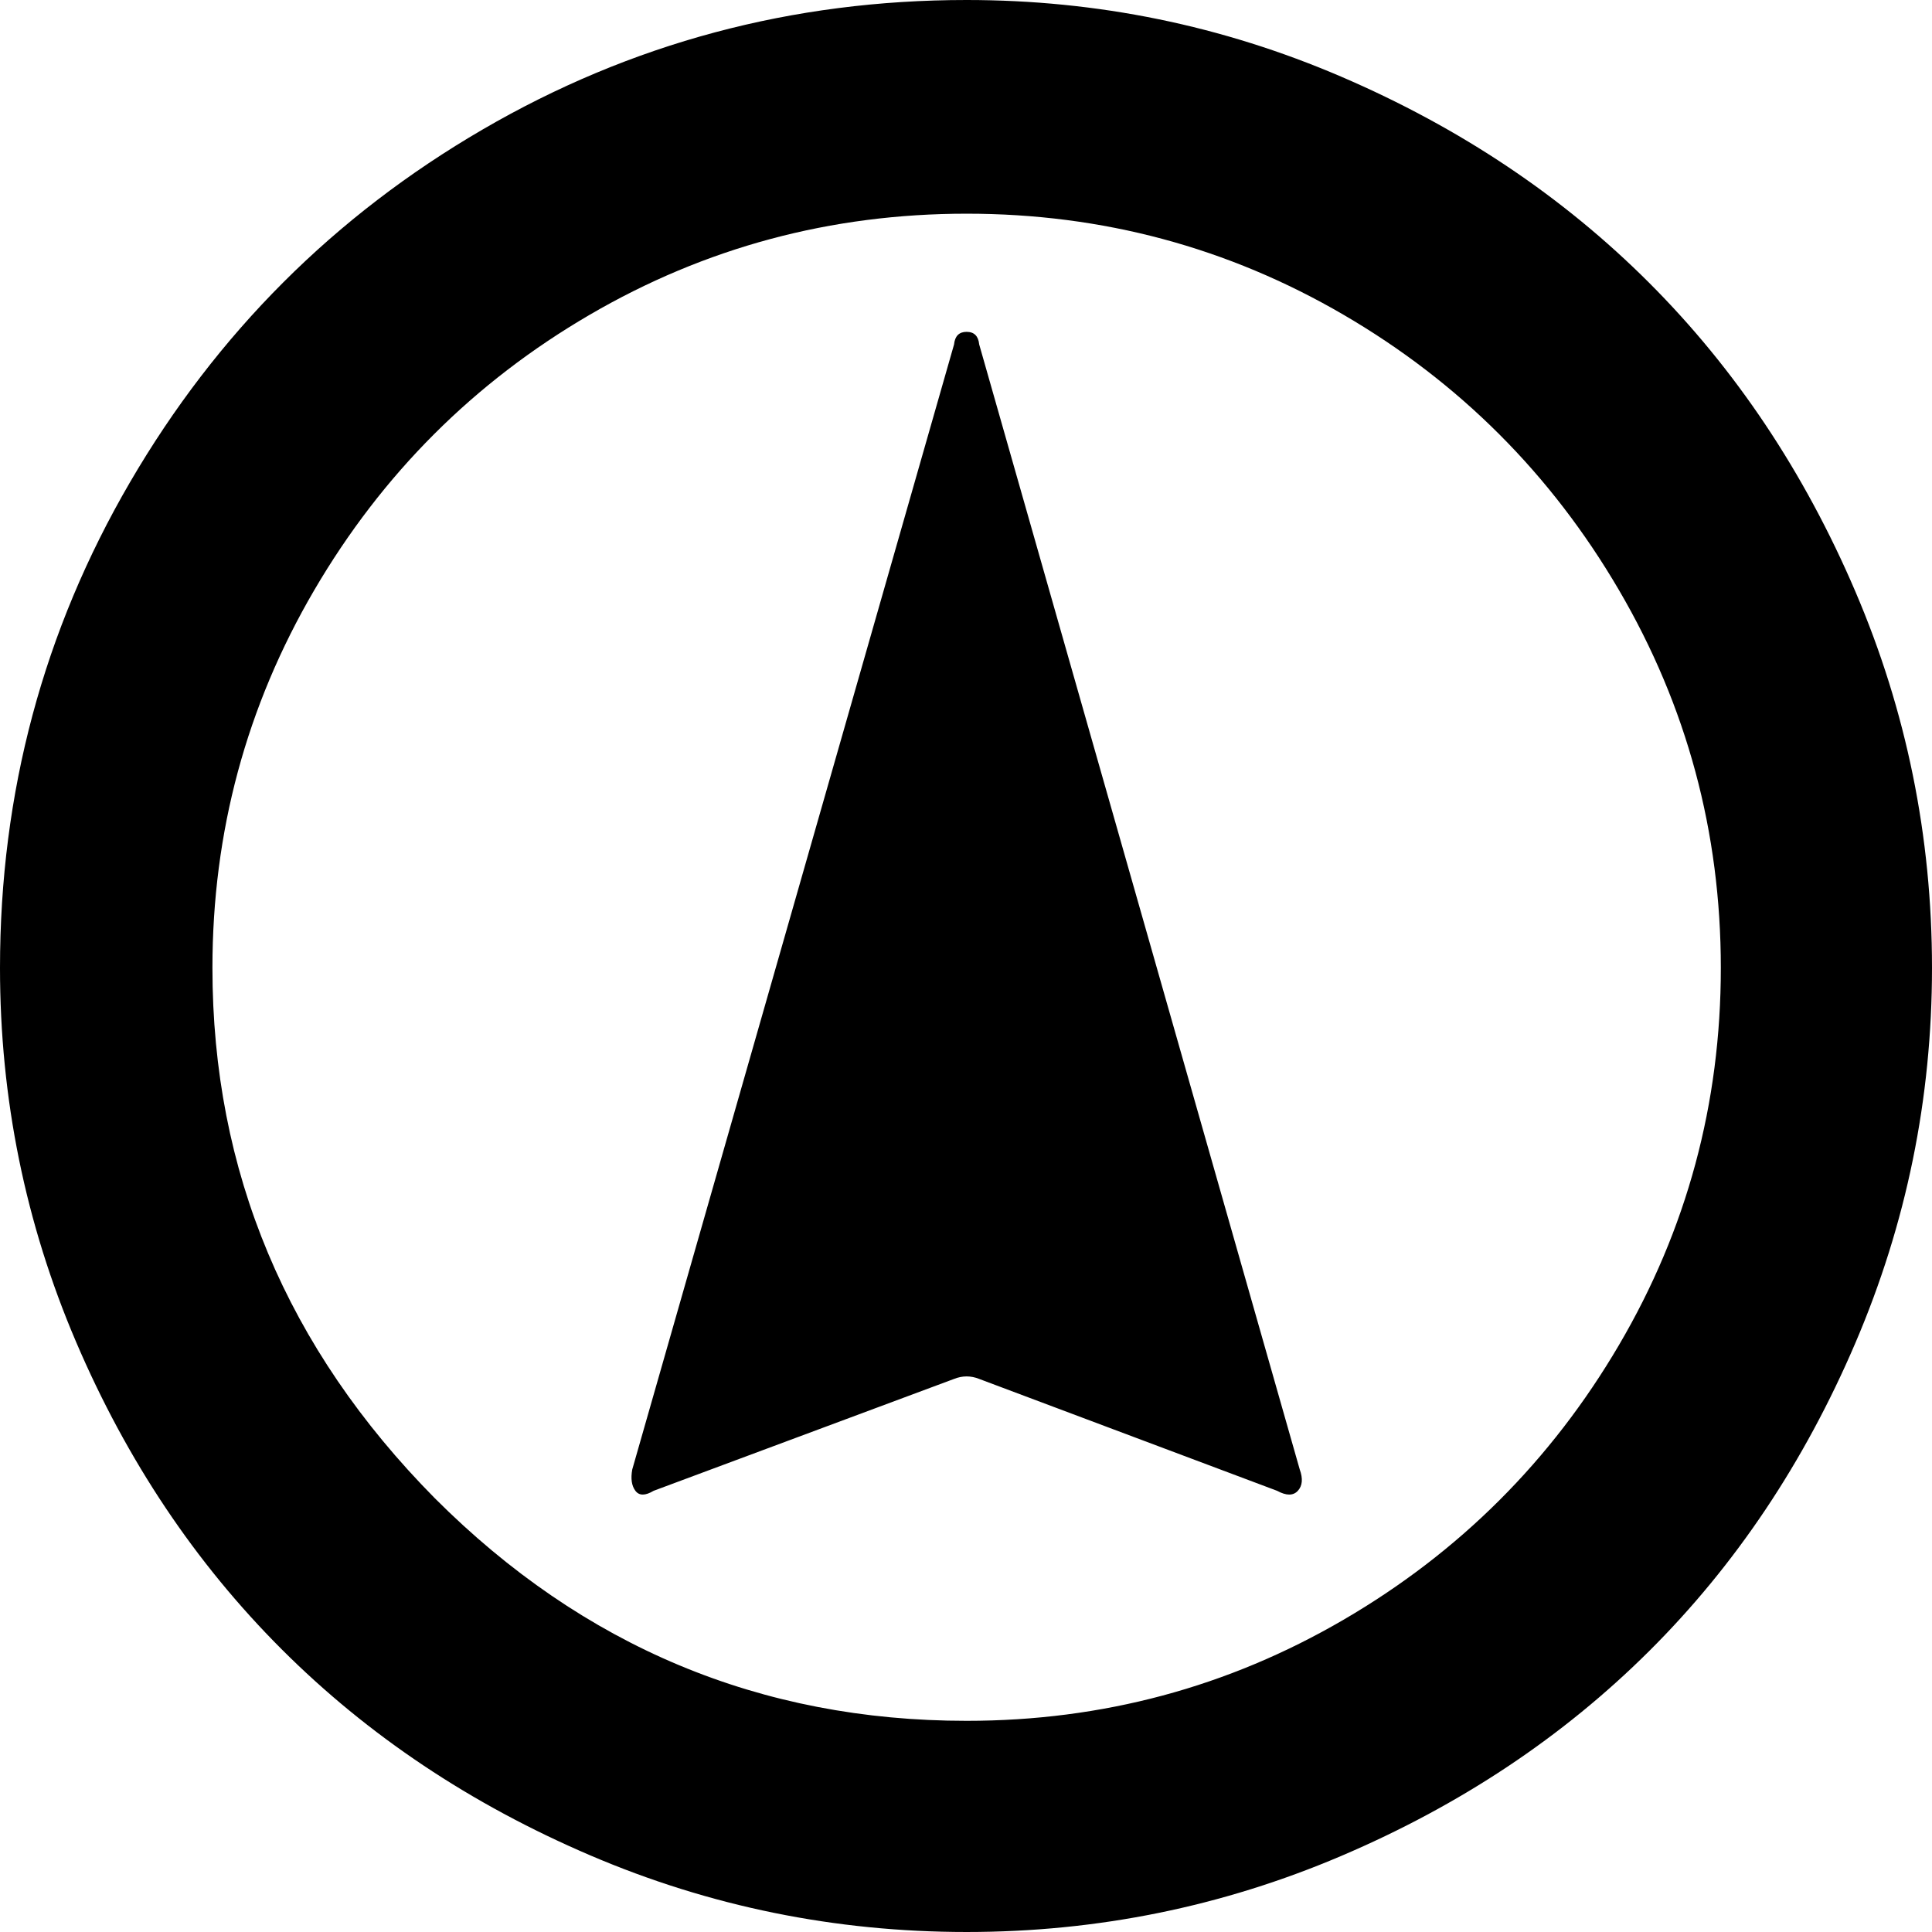 <svg xmlns="http://www.w3.org/2000/svg" xmlns:xlink="http://www.w3.org/1999/xlink" aria-hidden="true" role="img" class="iconify iconify--wi" width="1em" height="1em" preserveAspectRatio="xMidYMid meet" viewBox="0 0 1537 1537"><path d="M0 770q0-209 103.5-386.5T384 103T769 0q156 0 298 61t245 164t164 245.5t61 299.5q0 156-61 298.5t-164 245t-245 163t-298 60.5q-157 0-299.5-61T224 1312T60.5 1067.5T0 770zm169 0q0 243 177 422q177 177 423 177q162 0 300-80.5t219-218.5t81-300t-81-300.5t-219-219T769 170t-300 80.5t-219 219T169 770zm334 399l256-895q1-10 10-10t10 10l255 895q4 11-1.5 17t-16.5 0l-237-89q-10-4-20 0l-239 89q-10 6-14.5 0t-2.5-17z" fill="currentColor"></path></svg>
